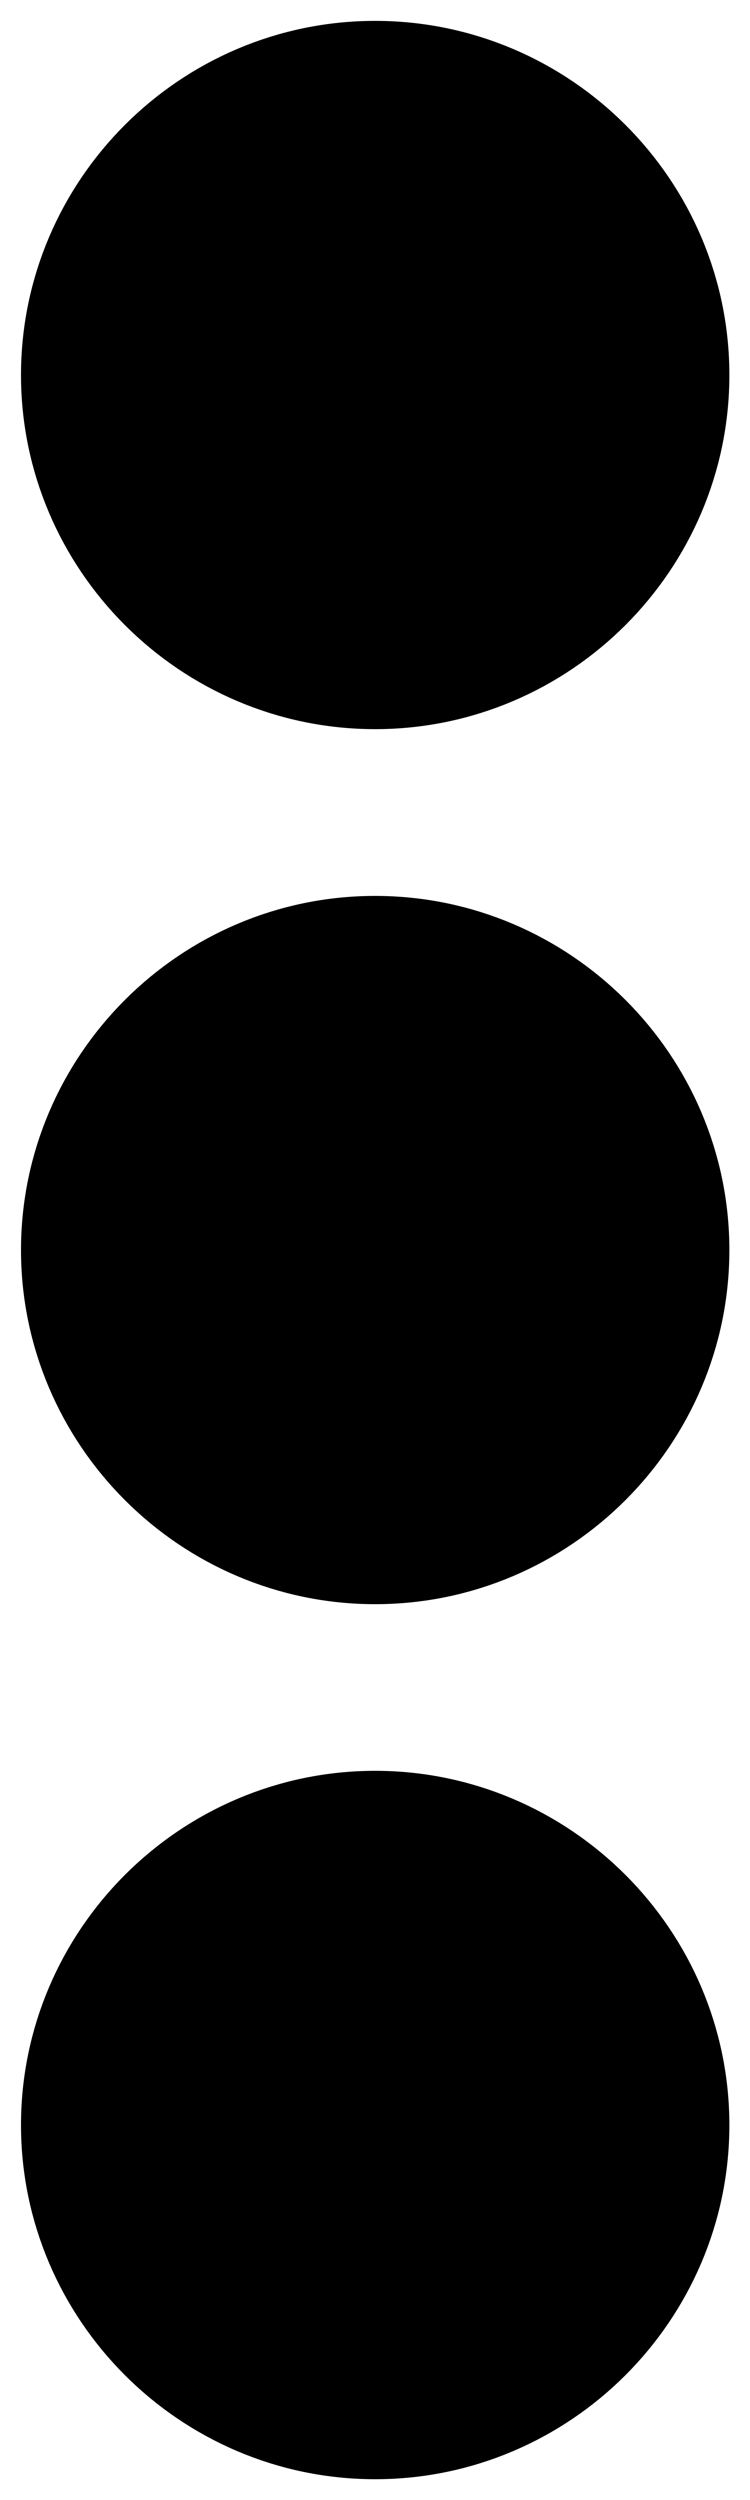 <svg width="6" height="20" viewBox="0 0 6 20" fill="current" xmlns="http://www.w3.org/2000/svg">
  <path d="M3.001 5.333C4.285 5.333 5.335 4.283 5.335 3C5.335 1.716 4.285 0.667 3.001 0.667C1.718 0.667 0.668 1.716 0.668 3C0.668 4.283 1.718 5.333 3.001 5.333ZM3.001 7.667C1.718 7.667 0.668 8.716 0.668 10C0.668 11.283 1.718 12.333 3.001 12.333C4.285 12.333 5.335 11.283 5.335 10C5.335 8.716 4.285 7.667 3.001 7.667ZM3.001 14.666C1.718 14.666 0.668 15.716 0.668 17C0.668 18.283 1.718 19.333 3.001 19.333C4.285 19.333 5.335 18.283 5.335 17C5.335 15.716 4.285 14.666 3.001 14.666Z" fill="current" stroke="current"/>
</svg>